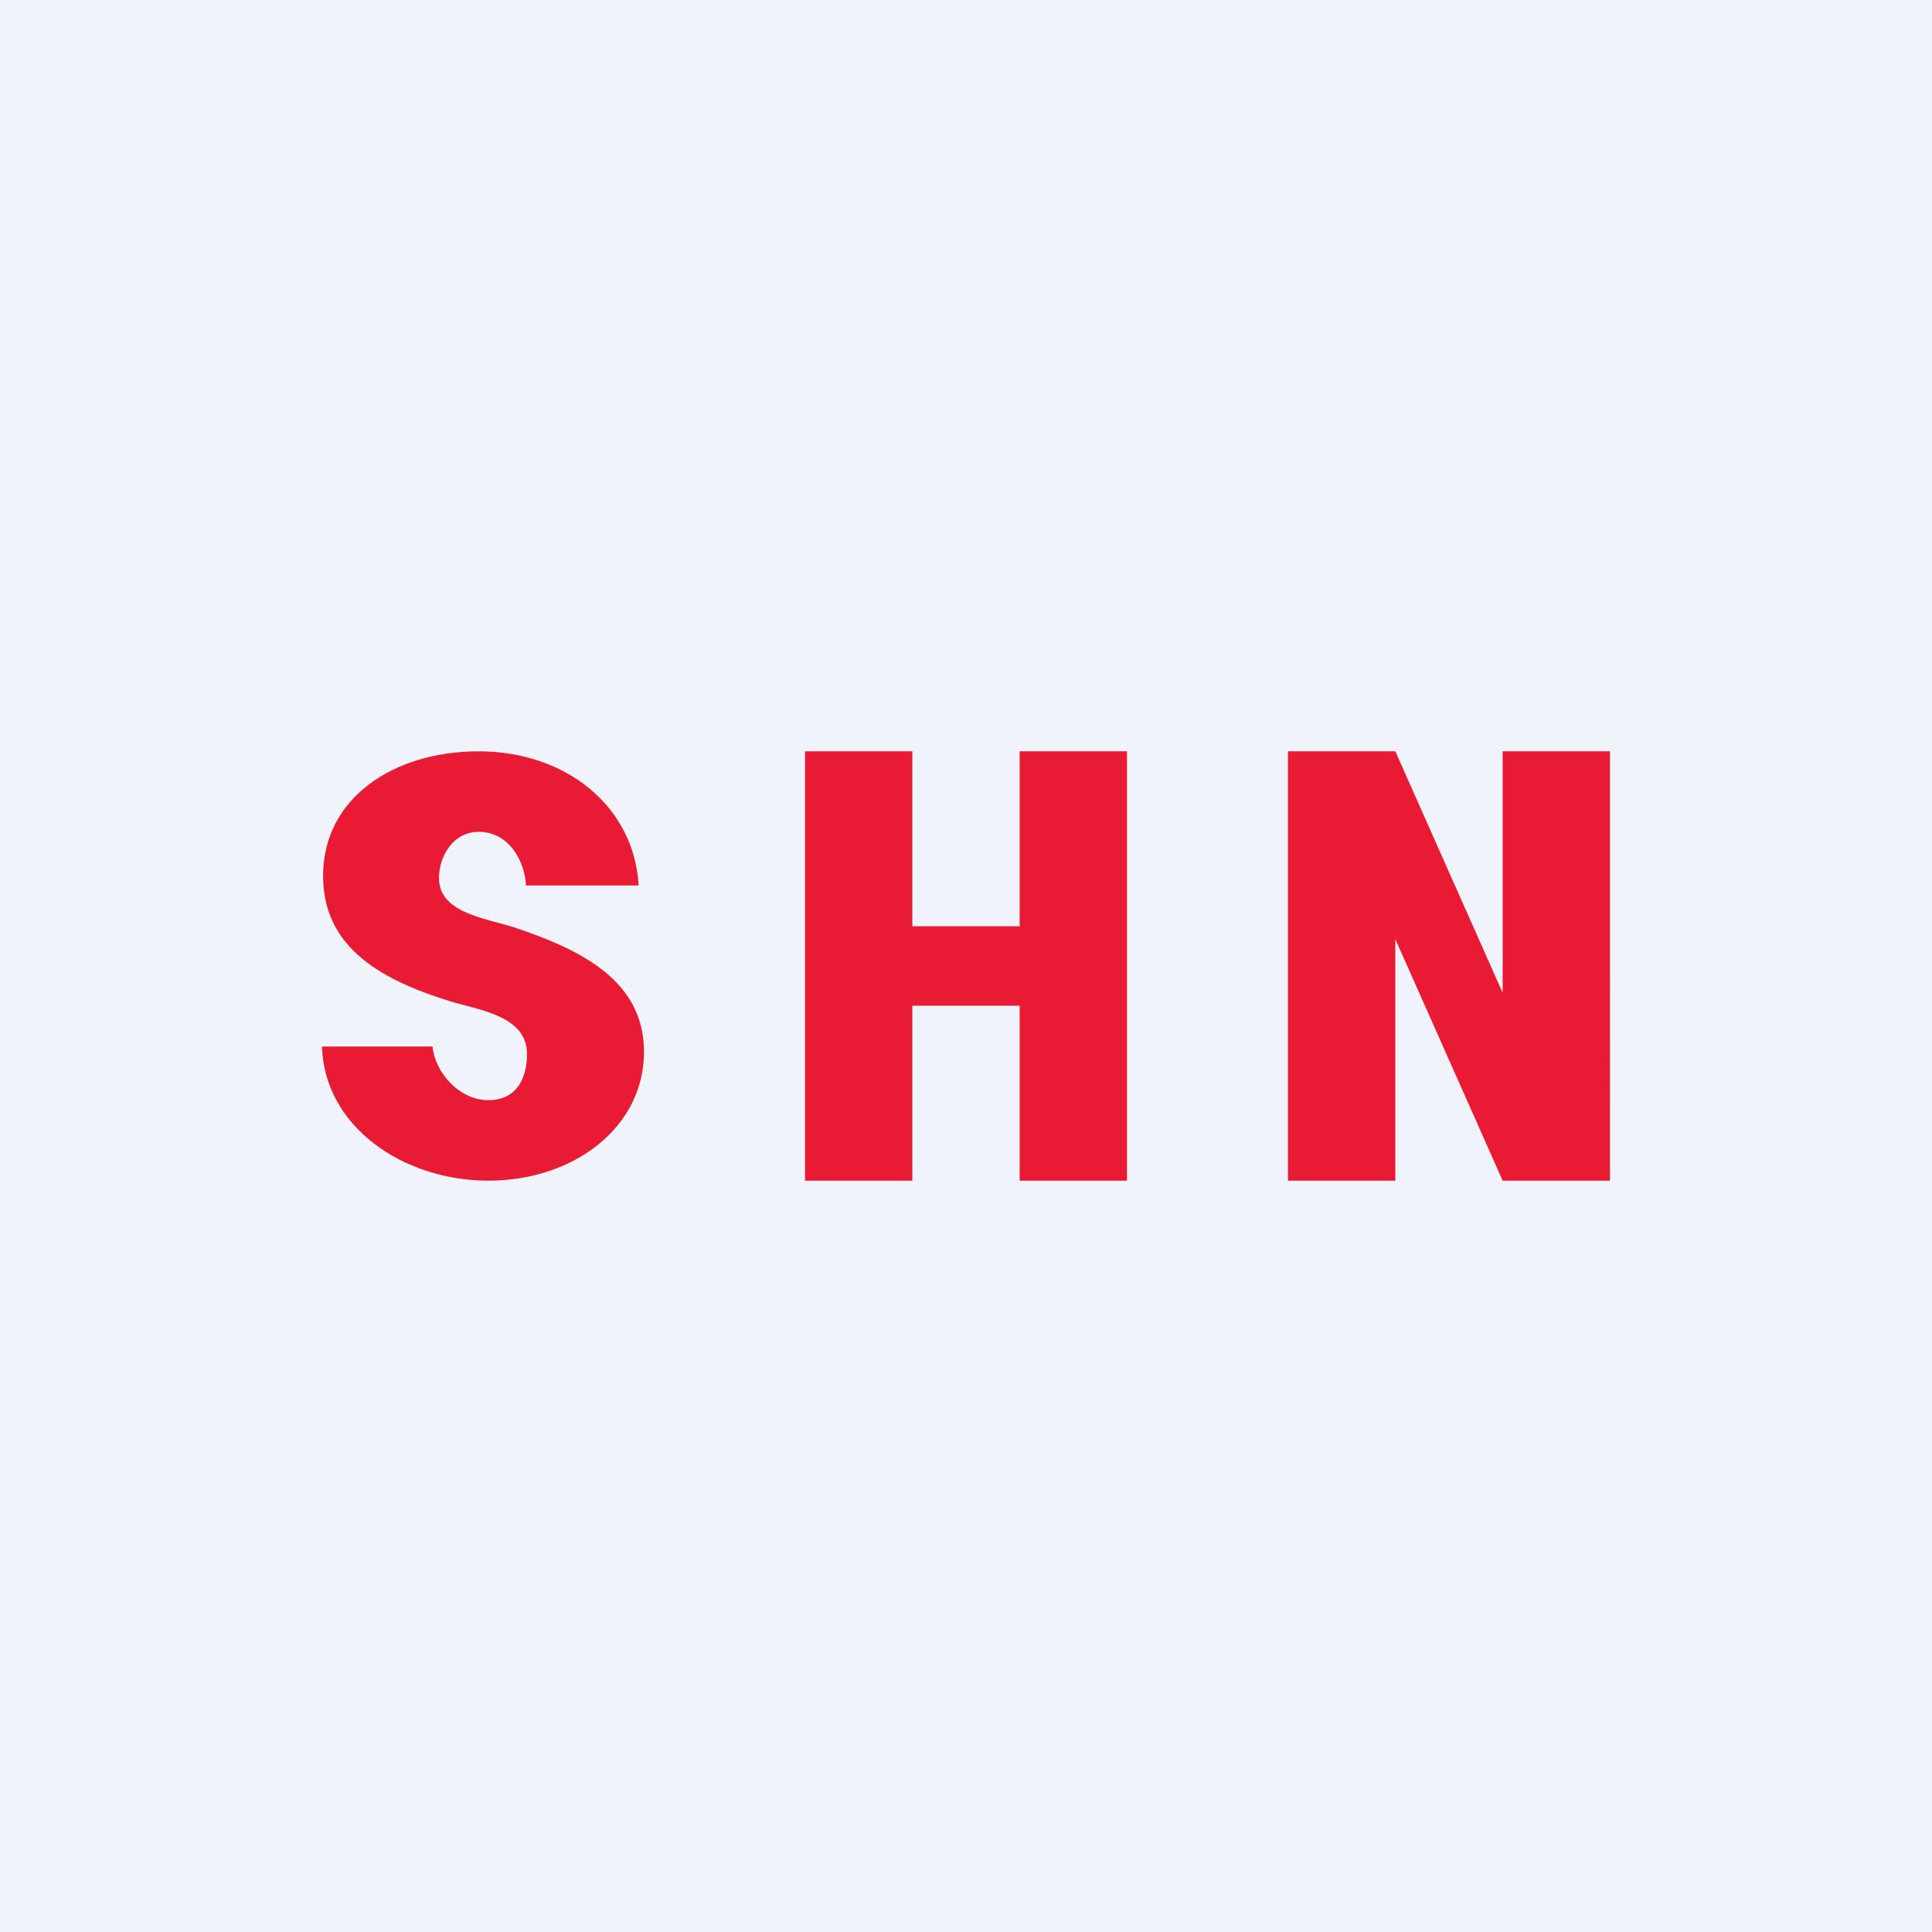 <!-- by TradingView --><svg width="18" height="18" viewBox="0 0 18 18" xmlns="http://www.w3.org/2000/svg"><path fill="#F0F3FA" d="M0 0h18v18H0z"/><path d="M7.5 11V7h1v1.63h1V7h1v4h-1V9.37h-1V11h-1ZM12 7v4h1V8.75L14 11h1V7h-1v2.25L13 7h-1ZM4.55 11c-.8 0-1.53-.51-1.55-1.25h1.03c.02.23.24.5.52.5.26 0 .36-.2.36-.43 0-.33-.38-.4-.68-.48-.66-.2-1.22-.5-1.22-1.18 0-.72.65-1.16 1.45-1.16.82 0 1.45.52 1.49 1.25H4.9c-.01-.23-.16-.5-.44-.5-.24 0-.37.23-.37.43 0 .32.41.37.7.46.63.21 1.21.5 1.21 1.16 0 .7-.65 1.2-1.45 1.2Z" fill="#E91B34"/></svg>